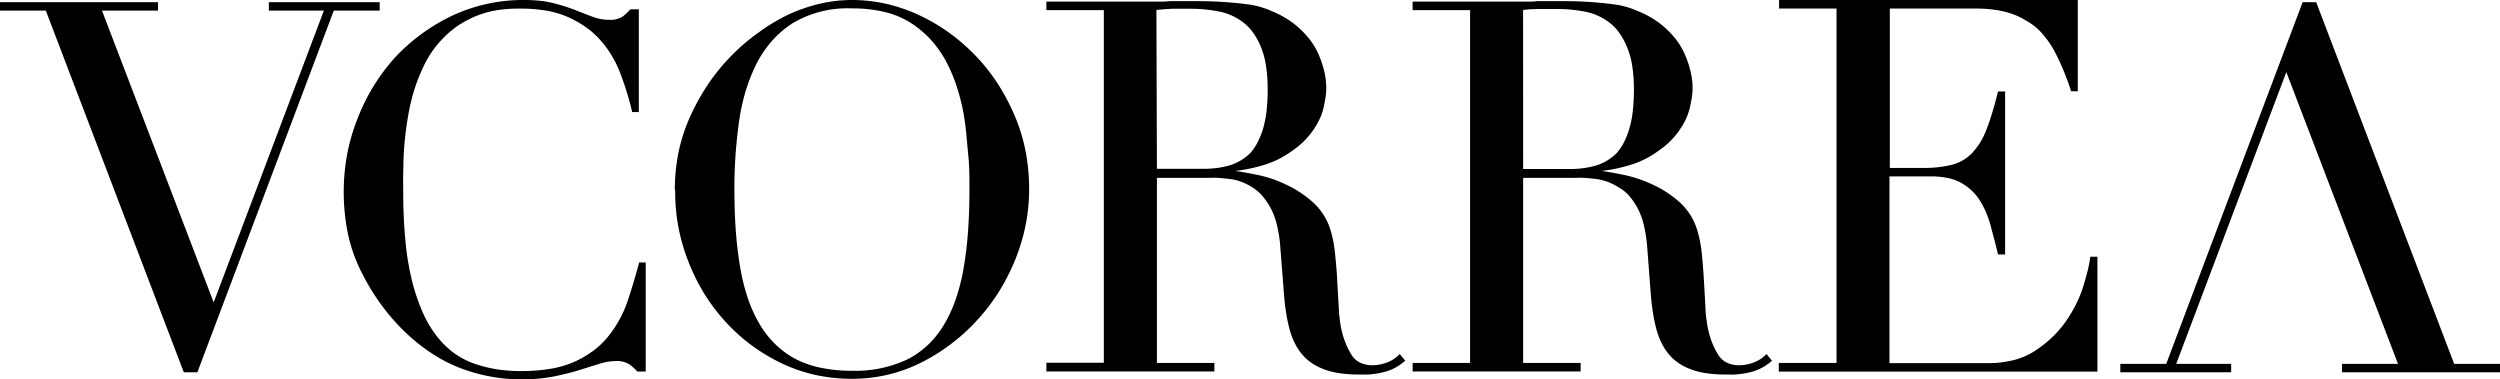 <svg xmlns="http://www.w3.org/2000/svg" viewBox="0 0 348.06 52.79"><title>Recurso 2</title><g id="Capa_2" data-name="Capa 2"><g id="Capa_1-2" data-name="Capa 1"><path d="M102.25,26.43c0,2.11.07,4.1.21,5.94s.36,3.56.64,5.13a28.16,28.16,0,0,0,1.12,4.33,19.12,19.12,0,0,0,1.69,3.55,13.29,13.29,0,0,0,2.25,2.75,12.11,12.11,0,0,0,2.8,1.95,13.66,13.66,0,0,0,3.46,1.15,21,21,0,0,0,4.2.39,17.05,17.05,0,0,0,7.62-1.54,12.29,12.29,0,0,0,2.83-1.95,13,13,0,0,0,2.25-2.75A18.51,18.51,0,0,0,133,41.83a27,27,0,0,0,1.13-4.33,51.41,51.41,0,0,0,.63-5.13c.14-1.84.21-3.83.21-5.94,0-1.62,0-3.22-.16-4.79s-.26-3.11-.47-4.63a28,28,0,0,0-.93-4.29,22.43,22.43,0,0,0-1.5-3.8,15.47,15.47,0,0,0-2.14-3.19,14.24,14.24,0,0,0-2.84-2.46,12,12,0,0,0-3.67-1.58,19.07,19.07,0,0,0-4.65-.52,14.89,14.89,0,0,0-8.32,2.1,14,14,0,0,0-2.84,2.46,15.51,15.51,0,0,0-2.15,3.19,24.24,24.24,0,0,0-1.5,3.8,29.29,29.29,0,0,0-.92,4.29c-.21,1.52-.37,3.06-.48,4.63s-.16,3.17-.16,4.79m-8.29,0A26.33,26.33,0,0,1,94.51,21a23.79,23.79,0,0,1,1.68-5,30.29,30.29,0,0,1,2.55-4.5,28.13,28.13,0,0,1,6.91-7A26.2,26.2,0,0,1,109.82,2,23.45,23.45,0,0,1,114.22.5a20,20,0,0,1,4.4-.5,21.72,21.72,0,0,1,4.62.5A23.3,23.3,0,0,1,127.73,2a26,26,0,0,1,4.19,2.4,27.58,27.58,0,0,1,3.71,3.16,26.54,26.54,0,0,1,3.13,3.86,30.26,30.26,0,0,1,2.43,4.5,24.89,24.89,0,0,1,1.57,5,27.79,27.79,0,0,1,.52,5.46,25.3,25.3,0,0,1-.48,4.91,26.82,26.82,0,0,1-1.43,4.8,29.87,29.87,0,0,1-2.27,4.48,27.11,27.11,0,0,1-3,3.94,26,26,0,0,1-3.63,3.33,26.5,26.5,0,0,1-4.2,2.63,21.44,21.44,0,0,1-4.67,1.7,21.87,21.87,0,0,1-5,.57,23.84,23.84,0,0,1-5.12-.55,22,22,0,0,1-4.74-1.65A25.91,25.91,0,0,1,104.54,48a25,25,0,0,1-3.61-3.29A26.94,26.94,0,0,1,98,40.81a28.44,28.44,0,0,1-2.2-4.5,26.3,26.3,0,0,1-1.38-4.86A27.1,27.1,0,0,1,94,26.43Z"/><path d="M161.07,23.5h6.54a13.17,13.17,0,0,0,1.92-.13,11.25,11.25,0,0,0,1.73-.37,6.55,6.55,0,0,0,1.52-.69,6.45,6.45,0,0,0,1.29-1,7,7,0,0,0,1-1.47,11.3,11.3,0,0,0,.78-1.92,15.28,15.28,0,0,0,.48-2.44,25.22,25.22,0,0,0,.16-3,21.43,21.43,0,0,0-.24-3.37,11.31,11.31,0,0,0-.72-2.62,9.47,9.47,0,0,0-1.11-2,6.65,6.65,0,0,0-1.39-1.41,8.06,8.06,0,0,0-3.42-1.5q-1-.18-1.89-.27c-.63-.06-1.25-.09-1.88-.09h-1.3l-1.33,0L162,1.29l-1,.1Zm-15.3,27h7.91V1.41h-8V.22h13.79c.58,0,1.15,0,1.72,0l.87,0,.86-.06h.87l.86,0c.58,0,1.16,0,1.74,0a53.58,53.58,0,0,1,7.51.47,11.9,11.9,0,0,1,3.16.92A13.54,13.54,0,0,1,180,3.19a12.73,12.73,0,0,1,2.17,2.09,9.87,9.87,0,0,1,1.43,2.34,14.3,14.3,0,0,1,.79,2.4,10.44,10.44,0,0,1,.26,2.25,8.46,8.46,0,0,1-.1,1.25c-.07.46-.17,1-.3,1.55a7.46,7.46,0,0,1-.64,1.73,11.79,11.79,0,0,1-1.1,1.76,11,11,0,0,1-1.65,1.71,16.25,16.25,0,0,1-2.24,1.56,13.35,13.35,0,0,1-3,1.24,22.21,22.21,0,0,1-3.65.73l1.23.19,1.78.34a17.59,17.59,0,0,1,2,.53,18,18,0,0,1,2,.81,14.33,14.33,0,0,1,2,1.1,15,15,0,0,1,1.82,1.4,8.5,8.5,0,0,1,2.48,4,15.34,15.34,0,0,1,.37,1.55c.1.55.18,1.13.24,1.75s.12,1.24.17,1.86.09,1.27.12,1.93l.22,3.74c0,.6.09,1.15.15,1.65s.15,1,.24,1.37a12.19,12.19,0,0,0,.56,1.77,9.86,9.86,0,0,0,.8,1.59,2.92,2.92,0,0,0,1.19,1.1,4,4,0,0,0,1.76.37,5.07,5.07,0,0,0,.94-.09,6.25,6.25,0,0,0,1-.27,4.81,4.81,0,0,0,.94-.46,5.19,5.19,0,0,0,.83-.67l.07-.07.77.94-.08.06-.39.3c-.14.1-.28.21-.44.31a4.53,4.53,0,0,1-.54.32,6,6,0,0,1-.67.31c-.24.09-.51.18-.81.26s-.62.15-1,.21a11.76,11.76,0,0,1-1.17.14c-.43,0-.9,0-1.4,0a18.14,18.14,0,0,1-2.66-.18,10.12,10.12,0,0,1-2.17-.55,7.94,7.94,0,0,1-1.74-.9,6.48,6.48,0,0,1-1.36-1.25,7.74,7.74,0,0,1-1-1.58,10,10,0,0,1-.7-1.91,21,21,0,0,1-.46-2.24c-.13-.8-.23-1.66-.3-2.57l-.51-6.56a18.27,18.27,0,0,0-.5-3.19,9.46,9.46,0,0,0-.93-2.4,9.7,9.7,0,0,0-1.24-1.73A6.61,6.61,0,0,0,174.23,26a7.91,7.91,0,0,0-1.56-.74,6.83,6.83,0,0,0-1.61-.36c-.55-.06-1.06-.11-1.54-.14s-.92,0-1.33,0h-7.12V50.53h8v1.19H145.68V50.53Z"/><path d="M196.76,50.53h7.91V1.41h-8V.22h13.78c.58,0,1.16,0,1.73,0l.86,0c.29,0,.57,0,.87-.06h.86l.87,0c.58,0,1.16,0,1.73,0a53.47,53.47,0,0,1,7.51.47,11.8,11.8,0,0,1,3.16.92A13.36,13.36,0,0,1,231,3.19a12.73,12.73,0,0,1,2.17,2.09,9.83,9.83,0,0,1,1.42,2.34,13.45,13.45,0,0,1,.79,2.4,9.87,9.87,0,0,1,.27,2.25,10.08,10.08,0,0,1-.1,1.25c-.07.46-.17,1-.3,1.55a8.5,8.5,0,0,1-.64,1.73,11.11,11.11,0,0,1-1.11,1.76,11.37,11.37,0,0,1-1.64,1.71,17.57,17.57,0,0,1-2.24,1.56,13.44,13.44,0,0,1-3,1.24,22.08,22.08,0,0,1-3.64.73l1.23.19,1.77.34a16.57,16.57,0,0,1,2,.53,18.14,18.14,0,0,1,2.05.81,13.67,13.67,0,0,1,2,1.1,14.31,14.31,0,0,1,1.83,1.4,8.48,8.48,0,0,1,2.47,4,13,13,0,0,1,.37,1.55,17.54,17.54,0,0,1,.25,1.75c.06.62.11,1.24.16,1.86s.09,1.27.13,1.93l.21,3.74c0,.6.09,1.15.16,1.65a11.73,11.73,0,0,0,.24,1.37,12.17,12.17,0,0,0,.55,1.77,10.79,10.79,0,0,0,.81,1.59,2.92,2.92,0,0,0,1.19,1.1,3.94,3.94,0,0,0,1.76.37,5.15,5.15,0,0,0,.94-.09,6.45,6.45,0,0,0,1-.27,4.55,4.55,0,0,0,.94-.46,5.19,5.19,0,0,0,.83-.67l.07-.07.77.94-.07.06-.39.3-.44.31a4,4,0,0,1-.55.32,6.8,6.8,0,0,1-.66.31c-.24.09-.52.18-.81.26s-.62.15-1,.21-.75.11-1.18.14-.89,0-1.4,0a18,18,0,0,1-2.65-.18,10,10,0,0,1-2.17-.55,7.51,7.51,0,0,1-1.74-.9,6.48,6.48,0,0,1-1.36-1.25,8.23,8.23,0,0,1-1-1.58,11.62,11.62,0,0,1-.7-1.91c-.18-.69-.33-1.43-.46-2.24s-.22-1.66-.3-2.57l-.5-6.56a19.27,19.27,0,0,0-.5-3.19,9.85,9.85,0,0,0-.93-2.4,10.23,10.23,0,0,0-1.24-1.73A6.61,6.61,0,0,0,225.22,26a7.91,7.91,0,0,0-1.56-.74,7.63,7.63,0,0,0-1.61-.36c-.55-.06-1.07-.11-1.55-.14s-.92,0-1.33,0h-7.11V50.53h8v1.19H196.67V50.53Zm15.3-27h6.54a12.93,12.93,0,0,0,1.91-.13,11.64,11.64,0,0,0,1.74-.37,6.75,6.75,0,0,0,1.52-.69,7.07,7.07,0,0,0,1.29-1,7.42,7.42,0,0,0,1-1.47,10.53,10.53,0,0,0,.77-1.92,14.21,14.21,0,0,0,.49-2.44,27.51,27.51,0,0,0,.16-3,21.43,21.43,0,0,0-.24-3.37,11.29,11.29,0,0,0-.73-2.62,9.47,9.47,0,0,0-1.11-2,6.38,6.38,0,0,0-1.38-1.41,8.06,8.06,0,0,0-3.42-1.5c-.64-.12-1.27-.21-1.9-.27s-1.25-.09-1.87-.09h-1.31l-1.32,0L213,1.29l-.95.1Z"/><path d="M247.74,50.53h7.95V1.19h-8V0h41.59V12.71h-.95l0-.07a36.07,36.07,0,0,0-2-4.94,14.37,14.37,0,0,0-1.19-2,12.45,12.45,0,0,0-1.4-1.64A8.89,8.89,0,0,0,282,2.82a9.58,9.58,0,0,0-1.94-.91,12.32,12.32,0,0,0-2.3-.54A19.35,19.35,0,0,0,275,1.19H263.11V23.38h4.61a16.18,16.18,0,0,0,4-.43,6.53,6.53,0,0,0,1.52-.61,6.15,6.15,0,0,0,1.29-1,9.6,9.6,0,0,0,2-3.23c.28-.69.55-1.47.82-2.36s.54-1.87.81-2.95v-.07h1v22.7h-1v-.07c-.17-.7-.34-1.38-.52-2.06s-.35-1.35-.53-2a14.22,14.22,0,0,0-.65-1.84,11.74,11.74,0,0,0-.86-1.61,7,7,0,0,0-1.13-1.35,7.37,7.37,0,0,0-1.45-1.05,6.56,6.56,0,0,0-1.84-.67,11.24,11.24,0,0,0-2.35-.22h-5.77v26H276.7a14.7,14.7,0,0,0,3.63-.42,9.9,9.9,0,0,0,2.95-1.27A16.4,16.4,0,0,0,285.66,47a13.94,13.94,0,0,0,1.9-2.18A19.08,19.08,0,0,0,289,42.43,17,17,0,0,0,290,40c.26-.84.48-1.61.65-2.31a16.8,16.8,0,0,0,.36-1.87v-.08h1v16H247.65v-1.2Z"/><polygon points="347.97 51.83 326.06 51.83 326.06 50.66 333.86 50.66 318.31 10.04 302.98 50.66 310.63 50.66 310.63 51.83 295.2 51.83 295.2 50.66 301.59 50.66 320.58 0.31 322.47 0.31 341.68 50.66 348.06 50.66 348.06 51.83 347.97 51.83"/><path d="M89.83,51.73h-1.1l0,0a6.53,6.53,0,0,0-.52-.53,7,7,0,0,0-.6-.48,3.27,3.27,0,0,0-1.92-.45,6.9,6.9,0,0,0-1.09.1,8.1,8.1,0,0,0-1.18.29l-2.83.88c-.53.17-1.09.32-1.69.47s-1.23.29-1.88.42-1.36.22-2.1.29-1.5.1-2.3.1a23.93,23.93,0,0,1-4.4-.41,24.45,24.45,0,0,1-4.28-1.22A20.9,20.9,0,0,1,59.82,49,26,26,0,0,1,56,45.84a29.2,29.2,0,0,1-3.19-3.79,32.09,32.09,0,0,1-2.62-4.43,21.79,21.79,0,0,1-1.76-5.12,29.12,29.12,0,0,1-.1-11,26.81,26.81,0,0,1,1.43-4.94A27.37,27.37,0,0,1,55,8,25.83,25.83,0,0,1,58.73,4.7,26.29,26.29,0,0,1,63,2.16,23.43,23.43,0,0,1,73.1,0a19.32,19.32,0,0,1,2.07.11A12.43,12.43,0,0,1,77,.43c.57.14,1.11.29,1.61.45s1,.33,1.44.5l1.29.51,1.18.45a7.92,7.92,0,0,0,1.1.31,5.51,5.51,0,0,0,1.06.1,3.28,3.28,0,0,0,2-.44,5.23,5.23,0,0,0,.56-.48,5.21,5.21,0,0,0,.52-.53l0,0h1.18v14.3H88l0-.07c-.21-.89-.45-1.78-.72-2.66s-.57-1.75-.9-2.62a15,15,0,0,0-1.18-2.45,13.7,13.7,0,0,0-1.56-2.15,11.49,11.49,0,0,0-2-1.81,14.65,14.65,0,0,0-2.46-1.42,13.12,13.12,0,0,0-3-.92,20.84,20.84,0,0,0-3.68-.3A19.71,19.71,0,0,0,69,1.45a13.94,13.94,0,0,0-2.93.87,15.24,15.24,0,0,0-2.46,1.35,13.59,13.59,0,0,0-2,1.74A13.86,13.86,0,0,0,59.94,7.5a15.23,15.23,0,0,0-1.27,2.4,24.46,24.46,0,0,0-1,2.64,27.55,27.55,0,0,0-.7,2.78c-.19,1-.34,1.91-.46,2.87s-.22,1.94-.28,2.91S56.17,23,56.14,24s0,1.82,0,2.69q0,3.7.3,6.77a37.66,37.66,0,0,0,.89,5.5,26.91,26.91,0,0,0,1.44,4.34,15.88,15.88,0,0,0,1.9,3.32A12.74,12.74,0,0,0,63,49a11.19,11.19,0,0,0,2.79,1.54,18.1,18.1,0,0,0,3.18.84,20.77,20.77,0,0,0,3.5.28,25.08,25.08,0,0,0,4.26-.33,14,14,0,0,0,3.33-1,14.62,14.62,0,0,0,2.6-1.54,11.66,11.66,0,0,0,2-1.93,15.29,15.29,0,0,0,1.54-2.29A15.52,15.52,0,0,0,87.35,42c.3-.9.59-1.8.86-2.71s.53-1.79.76-2.69l0-.06h.93V51.73Z"/><polygon points="0.09 0.31 22 0.31 22 1.48 14.2 1.48 29.75 42.1 45.09 1.48 37.43 1.48 37.43 0.31 52.86 0.31 52.86 1.48 46.47 1.48 27.48 51.83 25.59 51.83 6.38 1.48 0 1.48 0 0.31 0.09 0.31"/></g></g></svg>